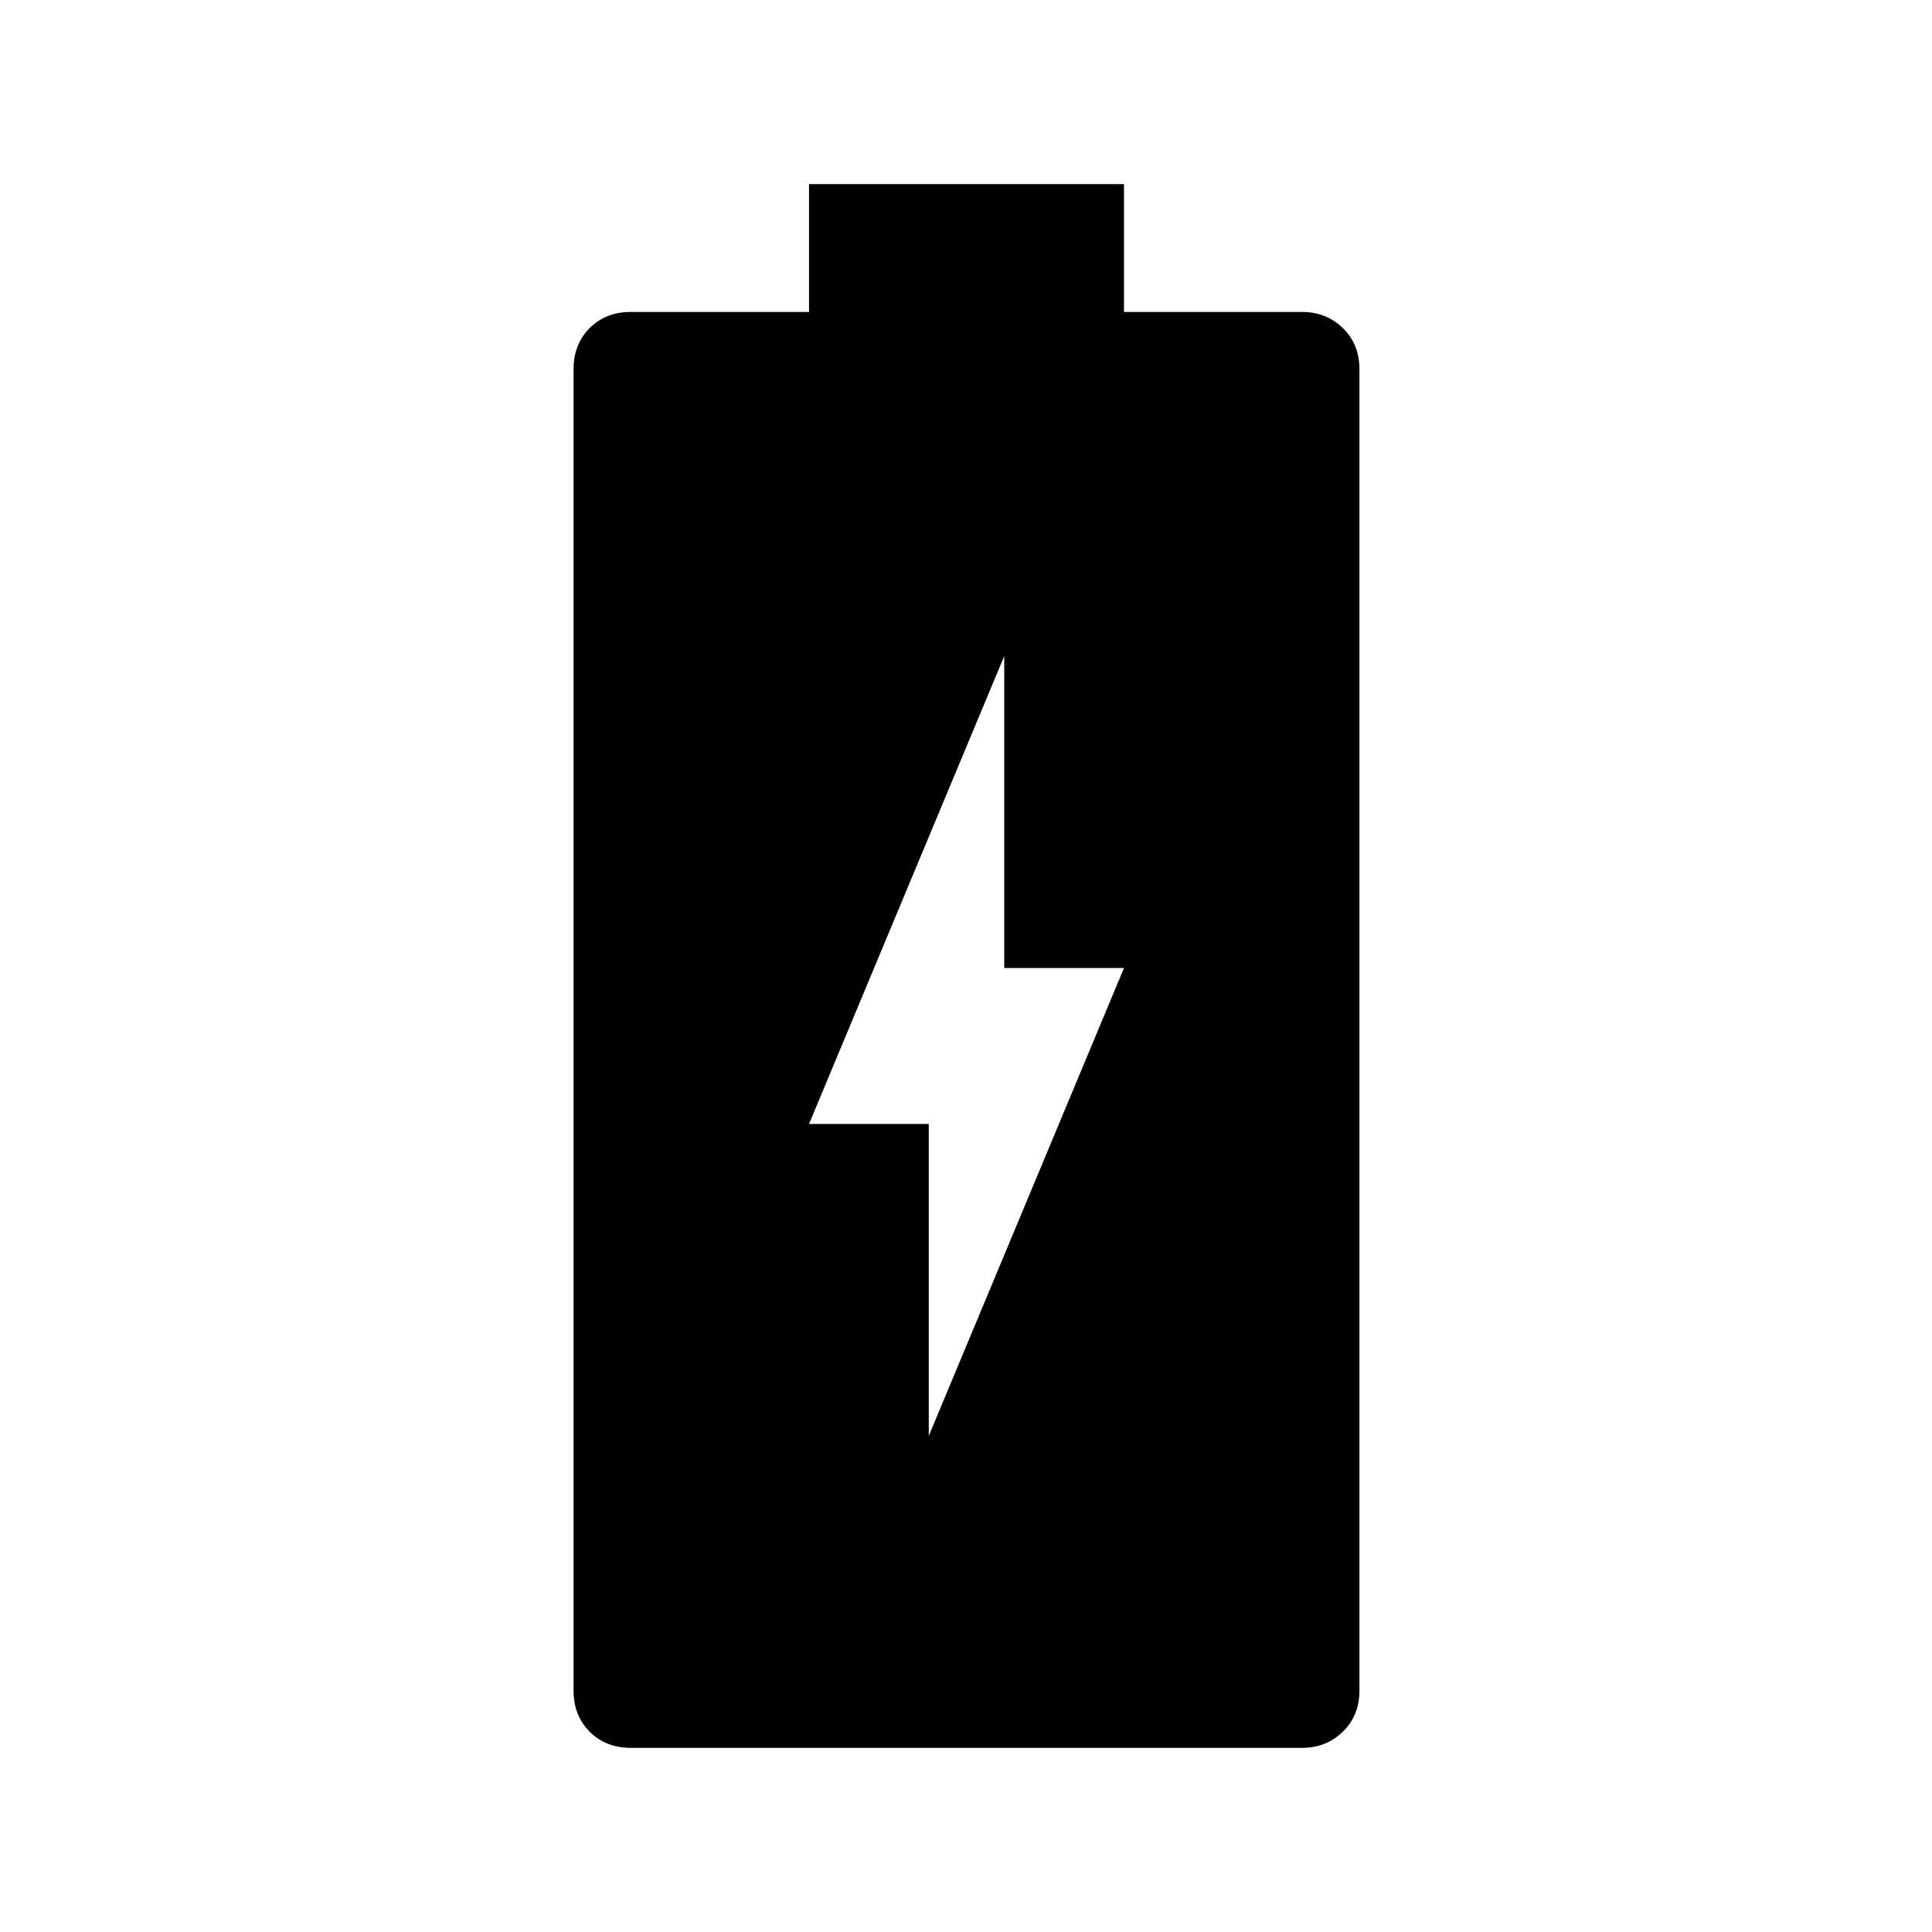 <svg xmlns="http://www.w3.org/2000/svg" height="48" viewBox="0 -960 960 960" width="48"><path d="m461.5-246.5 97-232.5H499v-155l-97 232.5h59.5v155Zm-148 155q-12.475 0-20.487-8.013Q285-107.525 285-120v-656.5q0-12.475 8.013-20.487Q301.025-805 313.5-805H402v-63.5h156.5v63.5H647q11.975 0 20.237 8.013 8.263 8.012 8.263 20.487V-120q0 12.475-8.263 20.487Q658.975-91.5 647-91.5H313.5Z"/></svg>